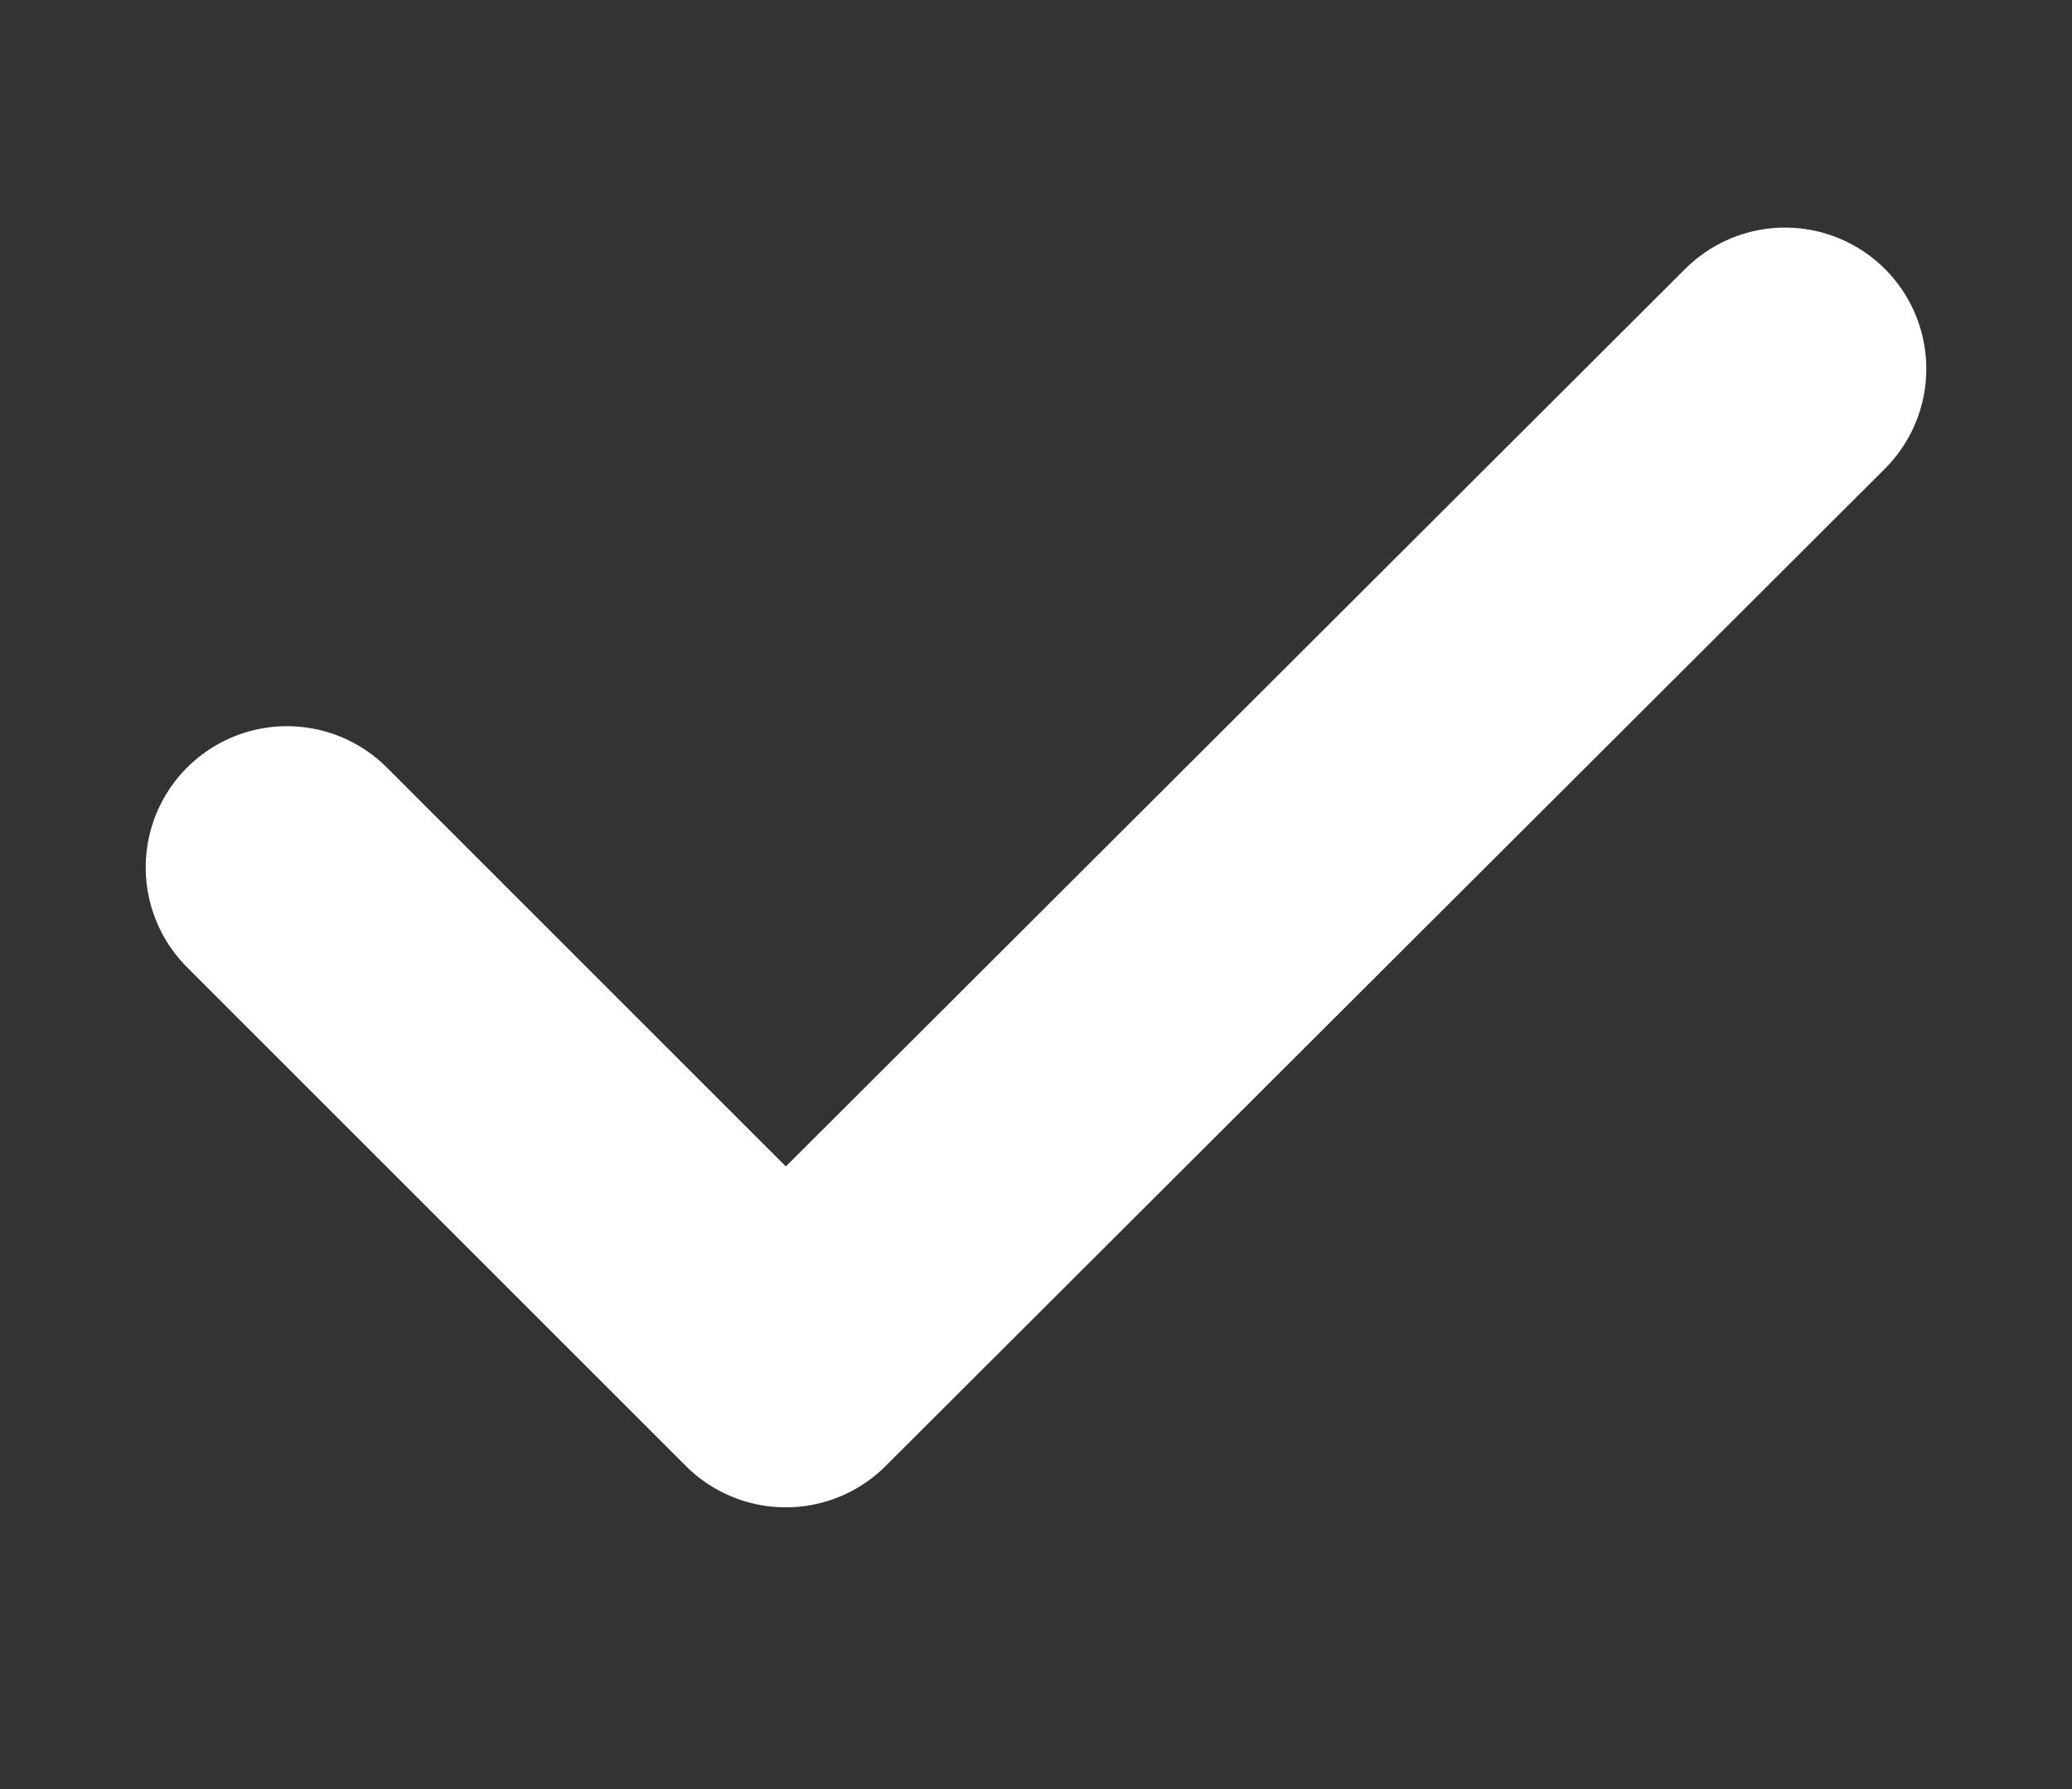 <svg width="22" height="19" viewBox="0 0 22 19" fill="none" xmlns="http://www.w3.org/2000/svg">
<rect x="0" y="0" width="22" height="19" fill="#333333" stroke="none"/>
<mask id="mask0_99_290" style="mask-type:alpha" maskUnits="userSpaceOnUse" x="0" y="0" width="22" height="19">
<rect x="0.061" width="21.879" height="19" fill="#D9D9D9"/>
</mask>
<g mask="url(#mask0_99_290)">
<path d="M3.047 9.212L8.343 14.508L18.953 3.917M11 27.924C21.292 27.924 29.712 19.504 29.712 9.212C29.712 -1.08 21.292 -9.5 11 -9.5C0.708 -9.5 -7.712 -1.08 -7.712 9.212C-7.712 19.504 0.708 27.924 11 27.924Z" stroke="white" stroke-width="3" stroke-linecap="round" stroke-linejoin="round"/>
</g>
</svg>
